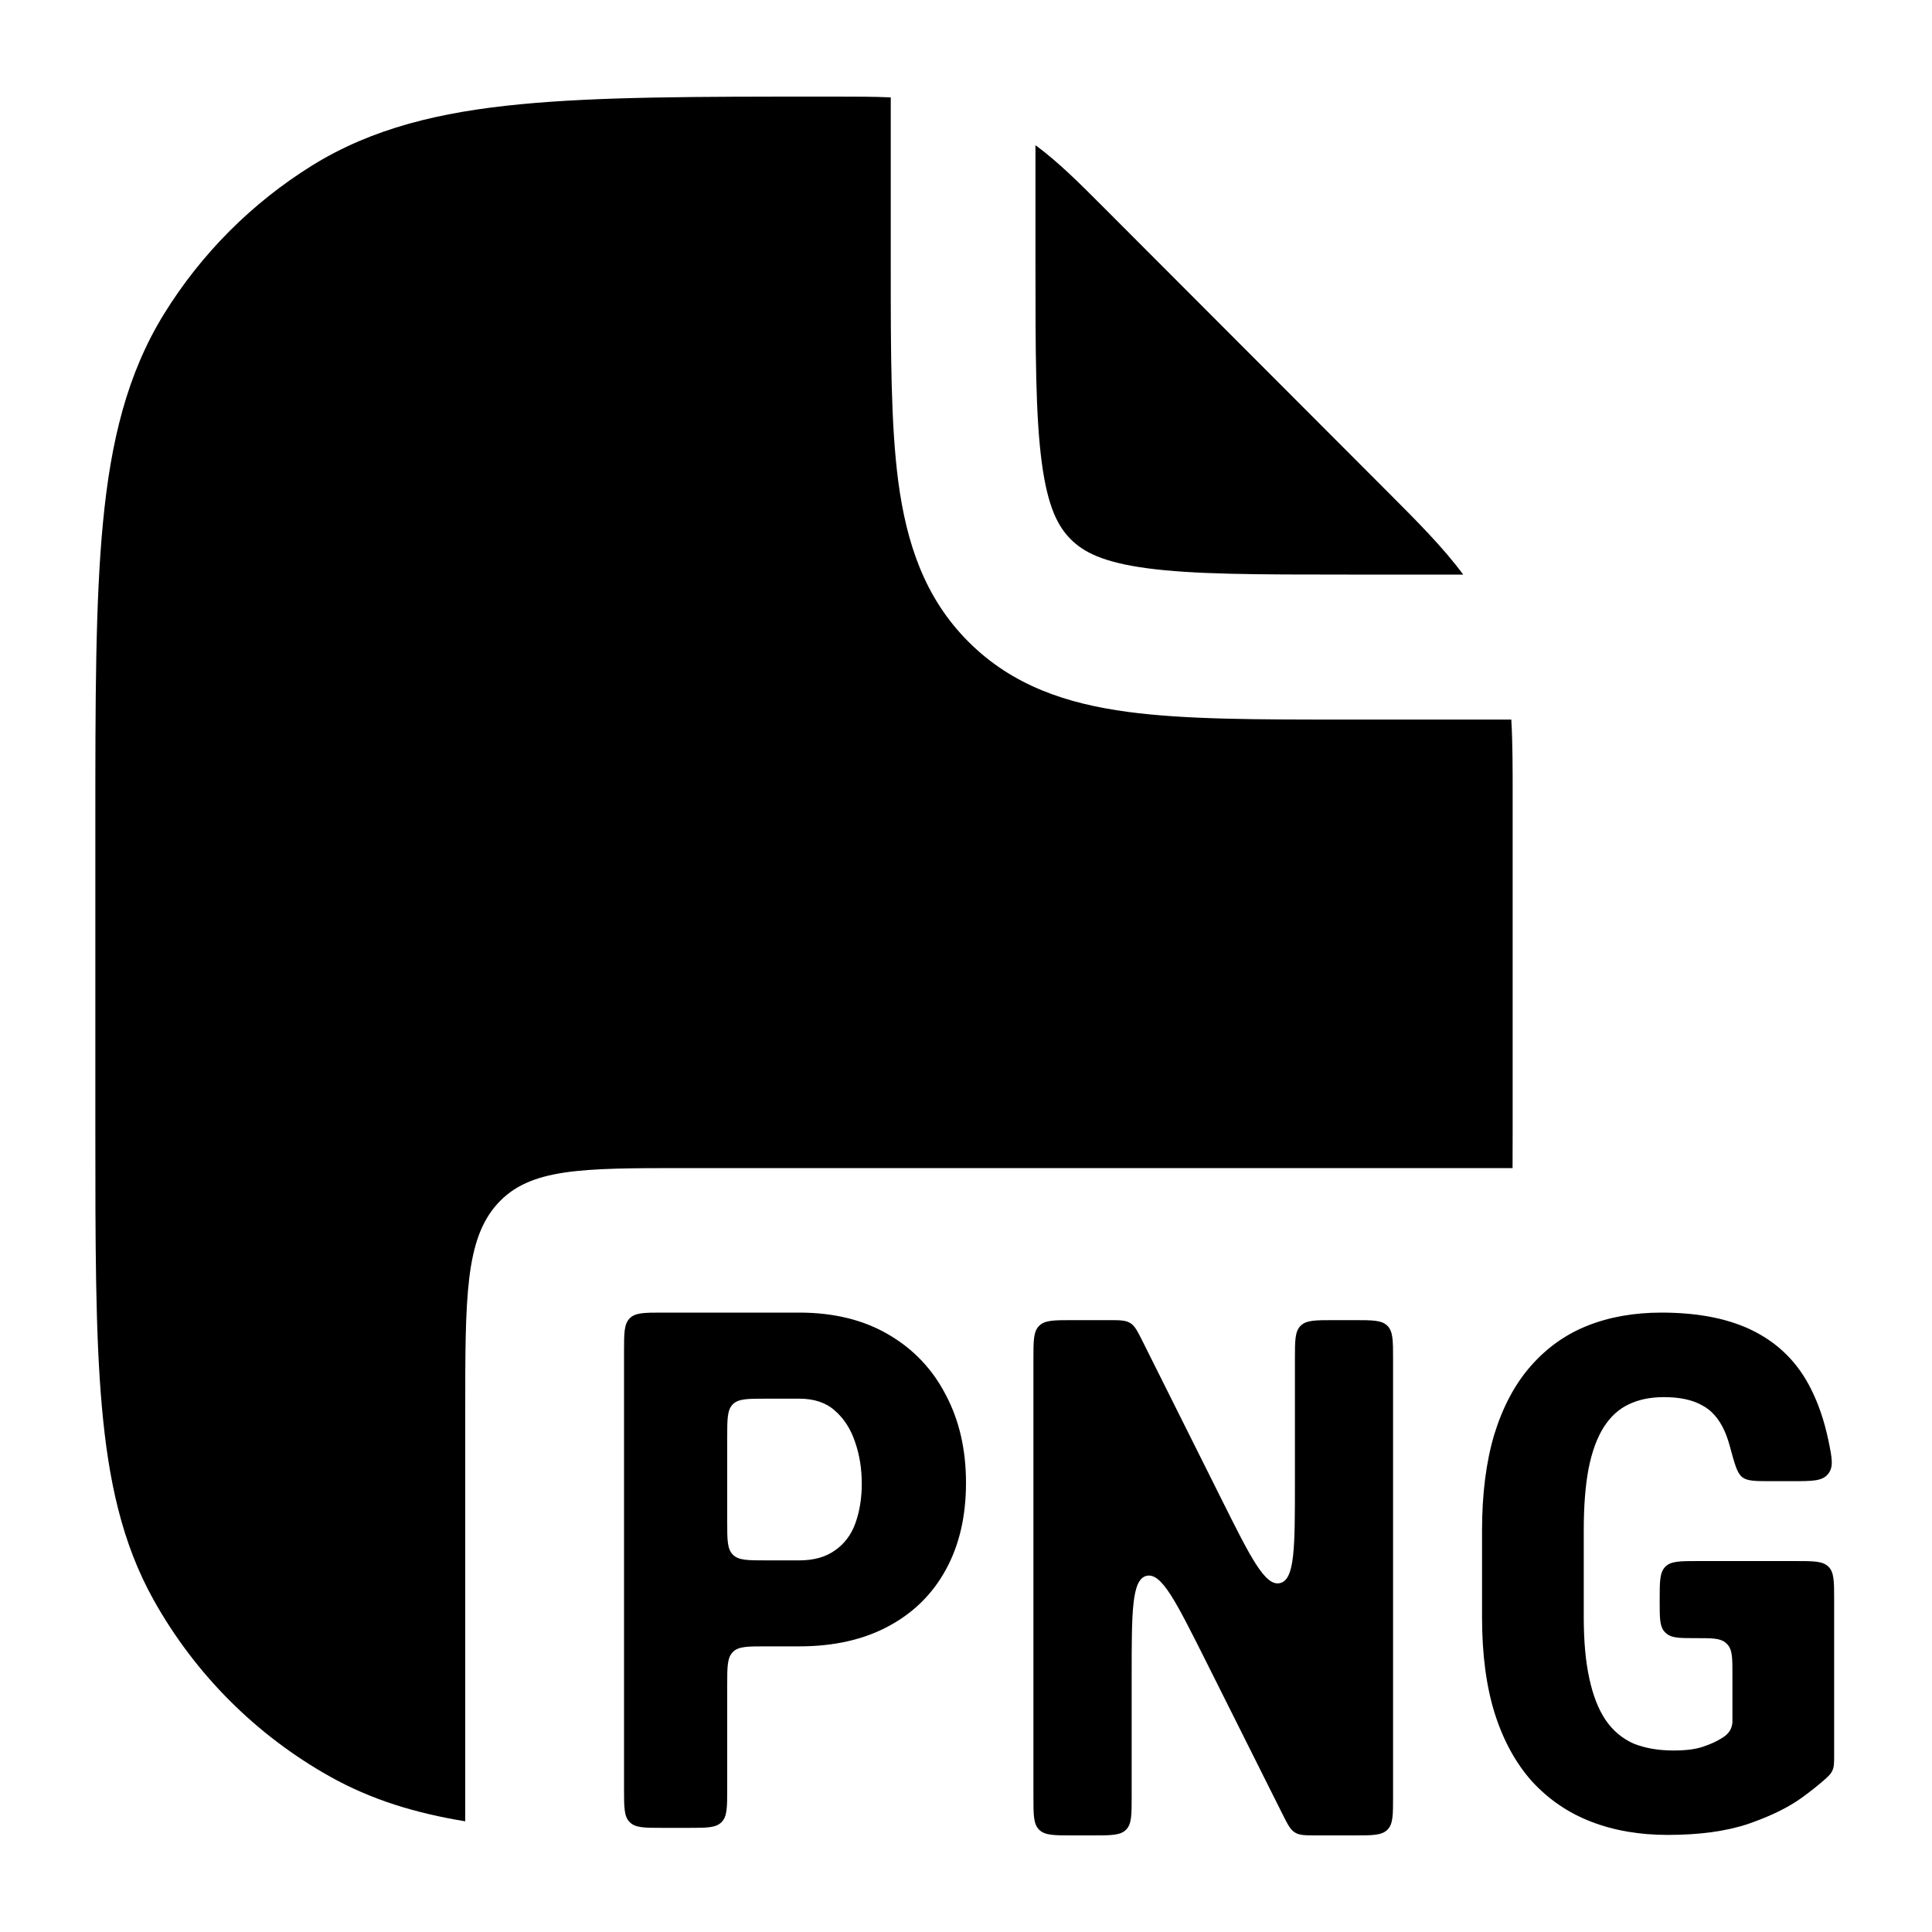 <svg
  xmlns="http://www.w3.org/2000/svg"
  width="20"
  height="20"
  viewBox="0 0 20 20"
  fill="none"
>
  <path
    d="M8.642 1C8.852 1 9.042 1 9.221 1.008L9.221 2.75C9.221 3.648 9.221 4.398 9.3 4.993C9.385 5.621 9.57 6.188 10.025 6.643C10.48 7.099 11.046 7.285 11.673 7.369C12.267 7.449 13.015 7.449 13.912 7.449L15.645 7.449C15.659 7.691 15.659 7.951 15.659 8.235L15.659 11.683C15.659 11.823 15.659 11.959 15.658 12.092H7.091C6.019 12.092 5.483 12.092 5.149 12.462C4.816 12.832 4.816 13.428 4.816 14.619V18.854C4.301 18.77 3.842 18.63 3.416 18.391C2.65 17.962 2.018 17.329 1.59 16.562C1.263 15.976 1.122 15.327 1.054 14.556C0.987 13.803 0.987 12.866 0.987 11.683V8.543C0.987 7.252 0.987 6.229 1.066 5.41C1.146 4.571 1.315 3.868 1.701 3.245C2.086 2.624 2.608 2.101 3.228 1.715C3.851 1.328 4.553 1.159 5.39 1.079C6.208 1 7.229 1 8.518 1L8.642 1Z"
    fill="currentColor"
  />
  <path
    d="M11.438 2.16C11.176 1.897 10.955 1.676 10.719 1.503V2.698C10.719 3.662 10.72 4.31 10.785 4.793C10.847 5.254 10.954 5.452 11.084 5.582C11.214 5.713 11.412 5.82 11.872 5.882C12.355 5.947 13.001 5.948 13.964 5.948H15.147C14.937 5.664 14.666 5.393 14.355 5.082L11.438 2.16Z"
    fill="currentColor"
  />
  <path
    d="M18.588 16.16C18.776 16.16 18.87 16.16 18.929 16.219C18.987 16.277 18.987 16.372 18.987 16.56V18.169C18.987 18.249 18.987 18.289 18.969 18.328C18.951 18.368 18.925 18.39 18.873 18.436C18.813 18.488 18.742 18.544 18.659 18.605C18.517 18.709 18.331 18.8 18.1 18.88C17.872 18.957 17.593 18.995 17.264 18.995C16.973 18.995 16.709 18.95 16.471 18.858C16.235 18.767 16.032 18.628 15.861 18.443C15.693 18.255 15.564 18.021 15.475 17.742C15.386 17.46 15.342 17.127 15.342 16.741V15.846C15.342 15.465 15.384 15.134 15.468 14.852C15.555 14.568 15.68 14.332 15.843 14.145C16.007 13.957 16.201 13.817 16.427 13.726C16.656 13.634 16.913 13.588 17.199 13.588C17.593 13.588 17.916 13.655 18.169 13.787C18.424 13.919 18.616 14.116 18.746 14.376C18.825 14.532 18.885 14.709 18.927 14.908C18.965 15.093 18.984 15.185 18.924 15.259C18.864 15.333 18.761 15.333 18.555 15.333H18.334C18.171 15.333 18.09 15.333 18.036 15.292C17.982 15.25 17.957 15.156 17.906 14.967C17.89 14.909 17.872 14.858 17.852 14.813C17.796 14.688 17.718 14.598 17.617 14.546C17.516 14.49 17.385 14.463 17.224 14.463C17.085 14.463 16.963 14.488 16.86 14.538C16.757 14.586 16.67 14.666 16.6 14.777C16.531 14.887 16.479 15.03 16.445 15.203C16.412 15.376 16.395 15.588 16.395 15.839V16.741C16.395 16.989 16.414 17.201 16.453 17.377C16.491 17.553 16.547 17.696 16.622 17.807C16.699 17.918 16.795 17.998 16.91 18.049C17.028 18.097 17.166 18.121 17.325 18.121C17.453 18.121 17.555 18.108 17.632 18.081C17.709 18.055 17.77 18.027 17.816 17.998C17.839 17.983 17.851 17.976 17.857 17.971C17.905 17.933 17.929 17.89 17.934 17.829C17.934 17.821 17.934 17.809 17.934 17.787V17.336C17.934 17.169 17.934 17.086 17.888 17.03C17.88 17.021 17.872 17.012 17.863 17.005C17.807 16.958 17.724 16.958 17.558 16.958C17.391 16.958 17.308 16.958 17.253 16.912C17.243 16.904 17.235 16.896 17.227 16.887C17.181 16.831 17.181 16.747 17.181 16.581V16.559C17.181 16.372 17.181 16.278 17.239 16.219L17.24 16.218C17.298 16.16 17.392 16.16 17.579 16.16H18.588Z"
    fill="currentColor"
  />
  <path
    d="M14.022 13.666C14.21 13.666 14.304 13.666 14.363 13.725C14.421 13.784 14.421 13.878 14.421 14.067V18.6C14.421 18.788 14.421 18.883 14.363 18.941C14.304 19 14.21 19 14.022 19H13.633C13.513 19 13.453 19 13.405 18.97C13.357 18.94 13.33 18.887 13.276 18.779L12.472 17.173C12.172 16.576 12.023 16.277 11.869 16.313C11.715 16.35 11.715 16.684 11.715 17.353V18.6C11.715 18.788 11.715 18.883 11.657 18.941C11.598 19 11.504 19 11.316 19H11.098C10.91 19 10.816 19 10.757 18.941C10.698 18.883 10.698 18.788 10.698 18.6V14.067C10.698 13.878 10.698 13.784 10.757 13.725C10.816 13.666 10.91 13.666 11.098 13.666H11.472C11.592 13.666 11.652 13.666 11.7 13.696C11.749 13.726 11.775 13.78 11.829 13.887L12.648 15.526C12.947 16.125 13.097 16.425 13.251 16.388C13.405 16.352 13.405 16.017 13.405 15.347V14.067C13.405 13.878 13.405 13.784 13.463 13.725C13.522 13.666 13.616 13.666 13.804 13.666H14.022Z"
    fill="currentColor"
  />
  <path
    fill-rule="evenodd"
    clip-rule="evenodd"
    d="M8.274 17.043H7.928C7.739 17.043 7.645 17.043 7.587 17.101C7.528 17.16 7.528 17.254 7.528 17.443V18.522C7.528 18.71 7.528 18.805 7.469 18.863C7.411 18.922 7.317 18.922 7.129 18.922H6.86C6.671 18.922 6.577 18.922 6.519 18.863C6.46 18.805 6.46 18.71 6.46 18.522V13.989C6.46 13.8 6.46 13.706 6.519 13.647C6.577 13.588 6.671 13.588 6.86 13.588H8.274C8.632 13.588 8.941 13.664 9.199 13.816C9.458 13.967 9.655 14.176 9.792 14.442C9.931 14.706 10 15.008 10 15.35C10 15.695 9.931 15.994 9.792 16.248C9.655 16.499 9.458 16.695 9.199 16.834C8.941 16.973 8.632 17.043 8.274 17.043ZM7.528 15.753C7.528 15.941 7.528 16.035 7.587 16.094C7.645 16.153 7.739 16.153 7.928 16.153H8.274C8.425 16.153 8.548 16.118 8.643 16.05C8.741 15.982 8.812 15.888 8.855 15.768C8.899 15.646 8.921 15.509 8.921 15.358C8.921 15.204 8.898 15.061 8.852 14.929C8.808 14.795 8.738 14.686 8.643 14.603C8.551 14.52 8.428 14.479 8.274 14.479H7.927C7.739 14.479 7.645 14.479 7.586 14.537C7.528 14.596 7.528 14.69 7.528 14.879V15.753Z"
    fill="currentColor"
  />
</svg>
